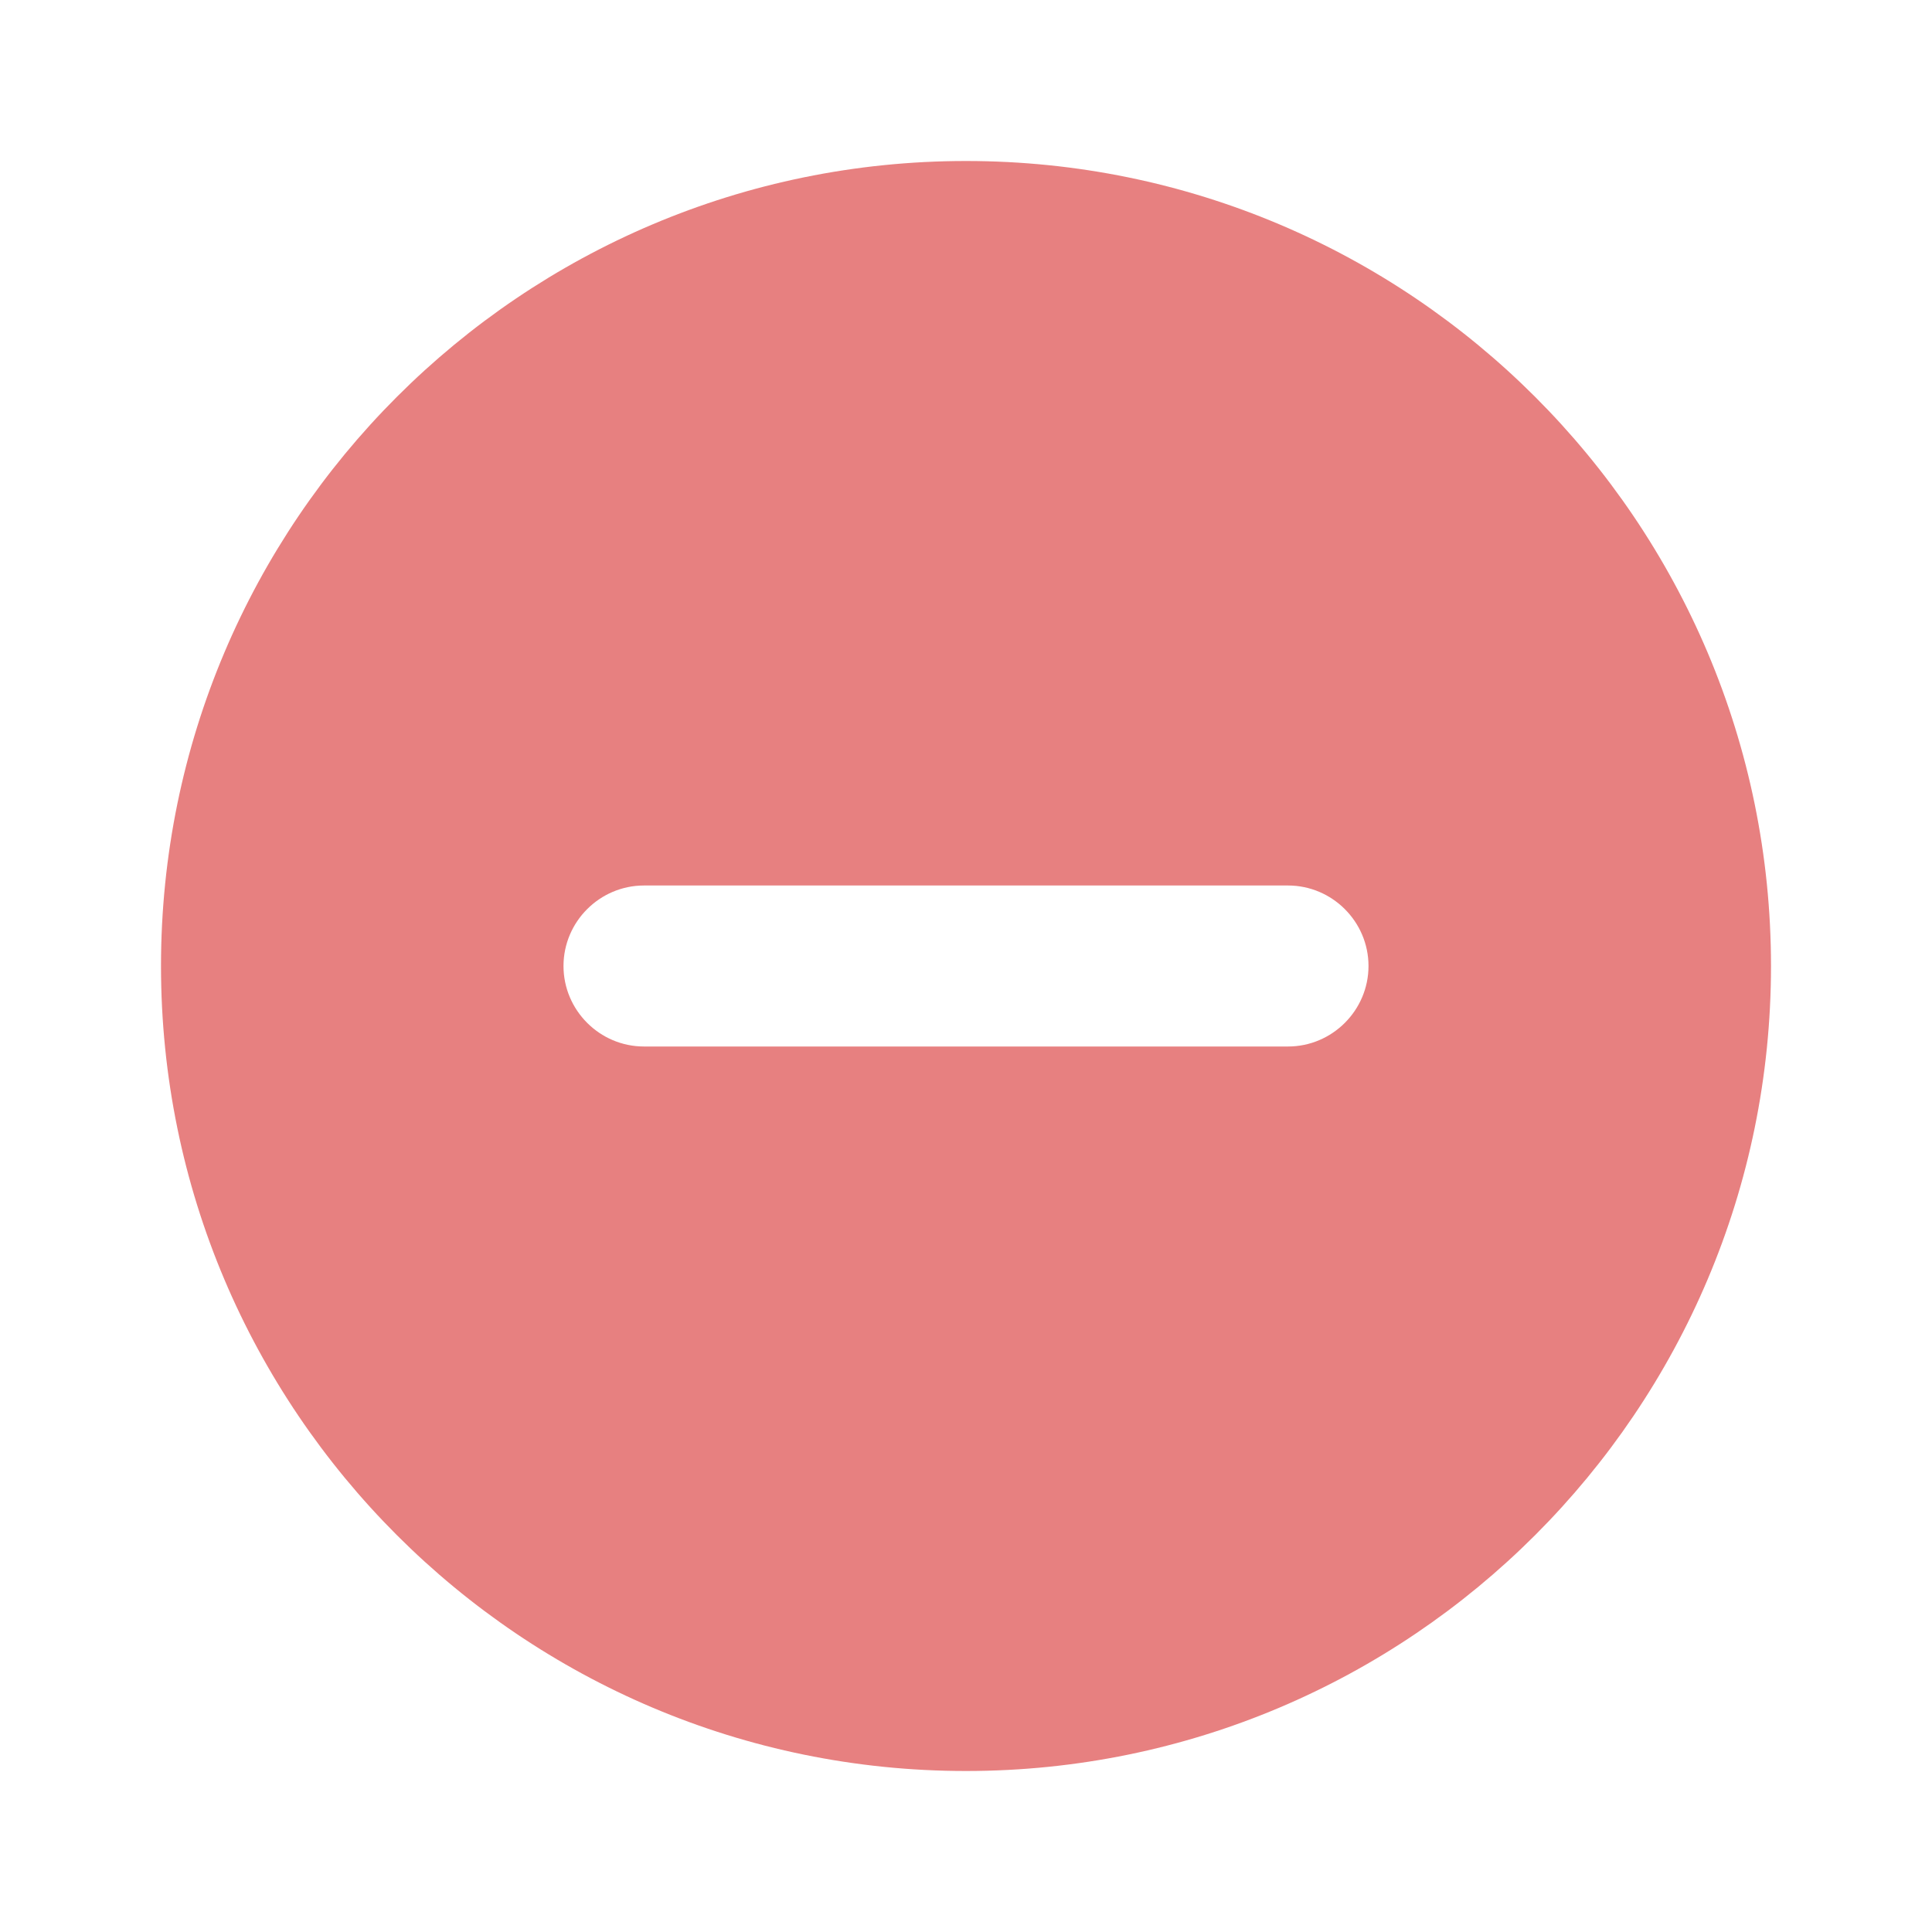 <svg width="24" height="24" viewBox="0 0 24 24" fill="none" xmlns="http://www.w3.org/2000/svg">
<g opacity="0.76" clip-path="url(#clip0_37_1437)">
<path d="M12 2C6.48 2 2 6.48 2 12C2 17.52 6.48 22 12 22C17.52 22 22 17.52 22 12C22 6.48 17.52 2 12 2ZM16 13L8 13C7.45 13 7 12.55 7 12C7 11.45 7.45 11 8 11L16 11C16.55 11 17 11.45 17 12C17 12.55 16.55 13 16 13Z" fill="#E05858"/>
</g>
<defs>
<clipPath id="clip0_37_1437">
<rect width="24" height="24" fill="white"/>
</clipPath>
</defs>
</svg>
